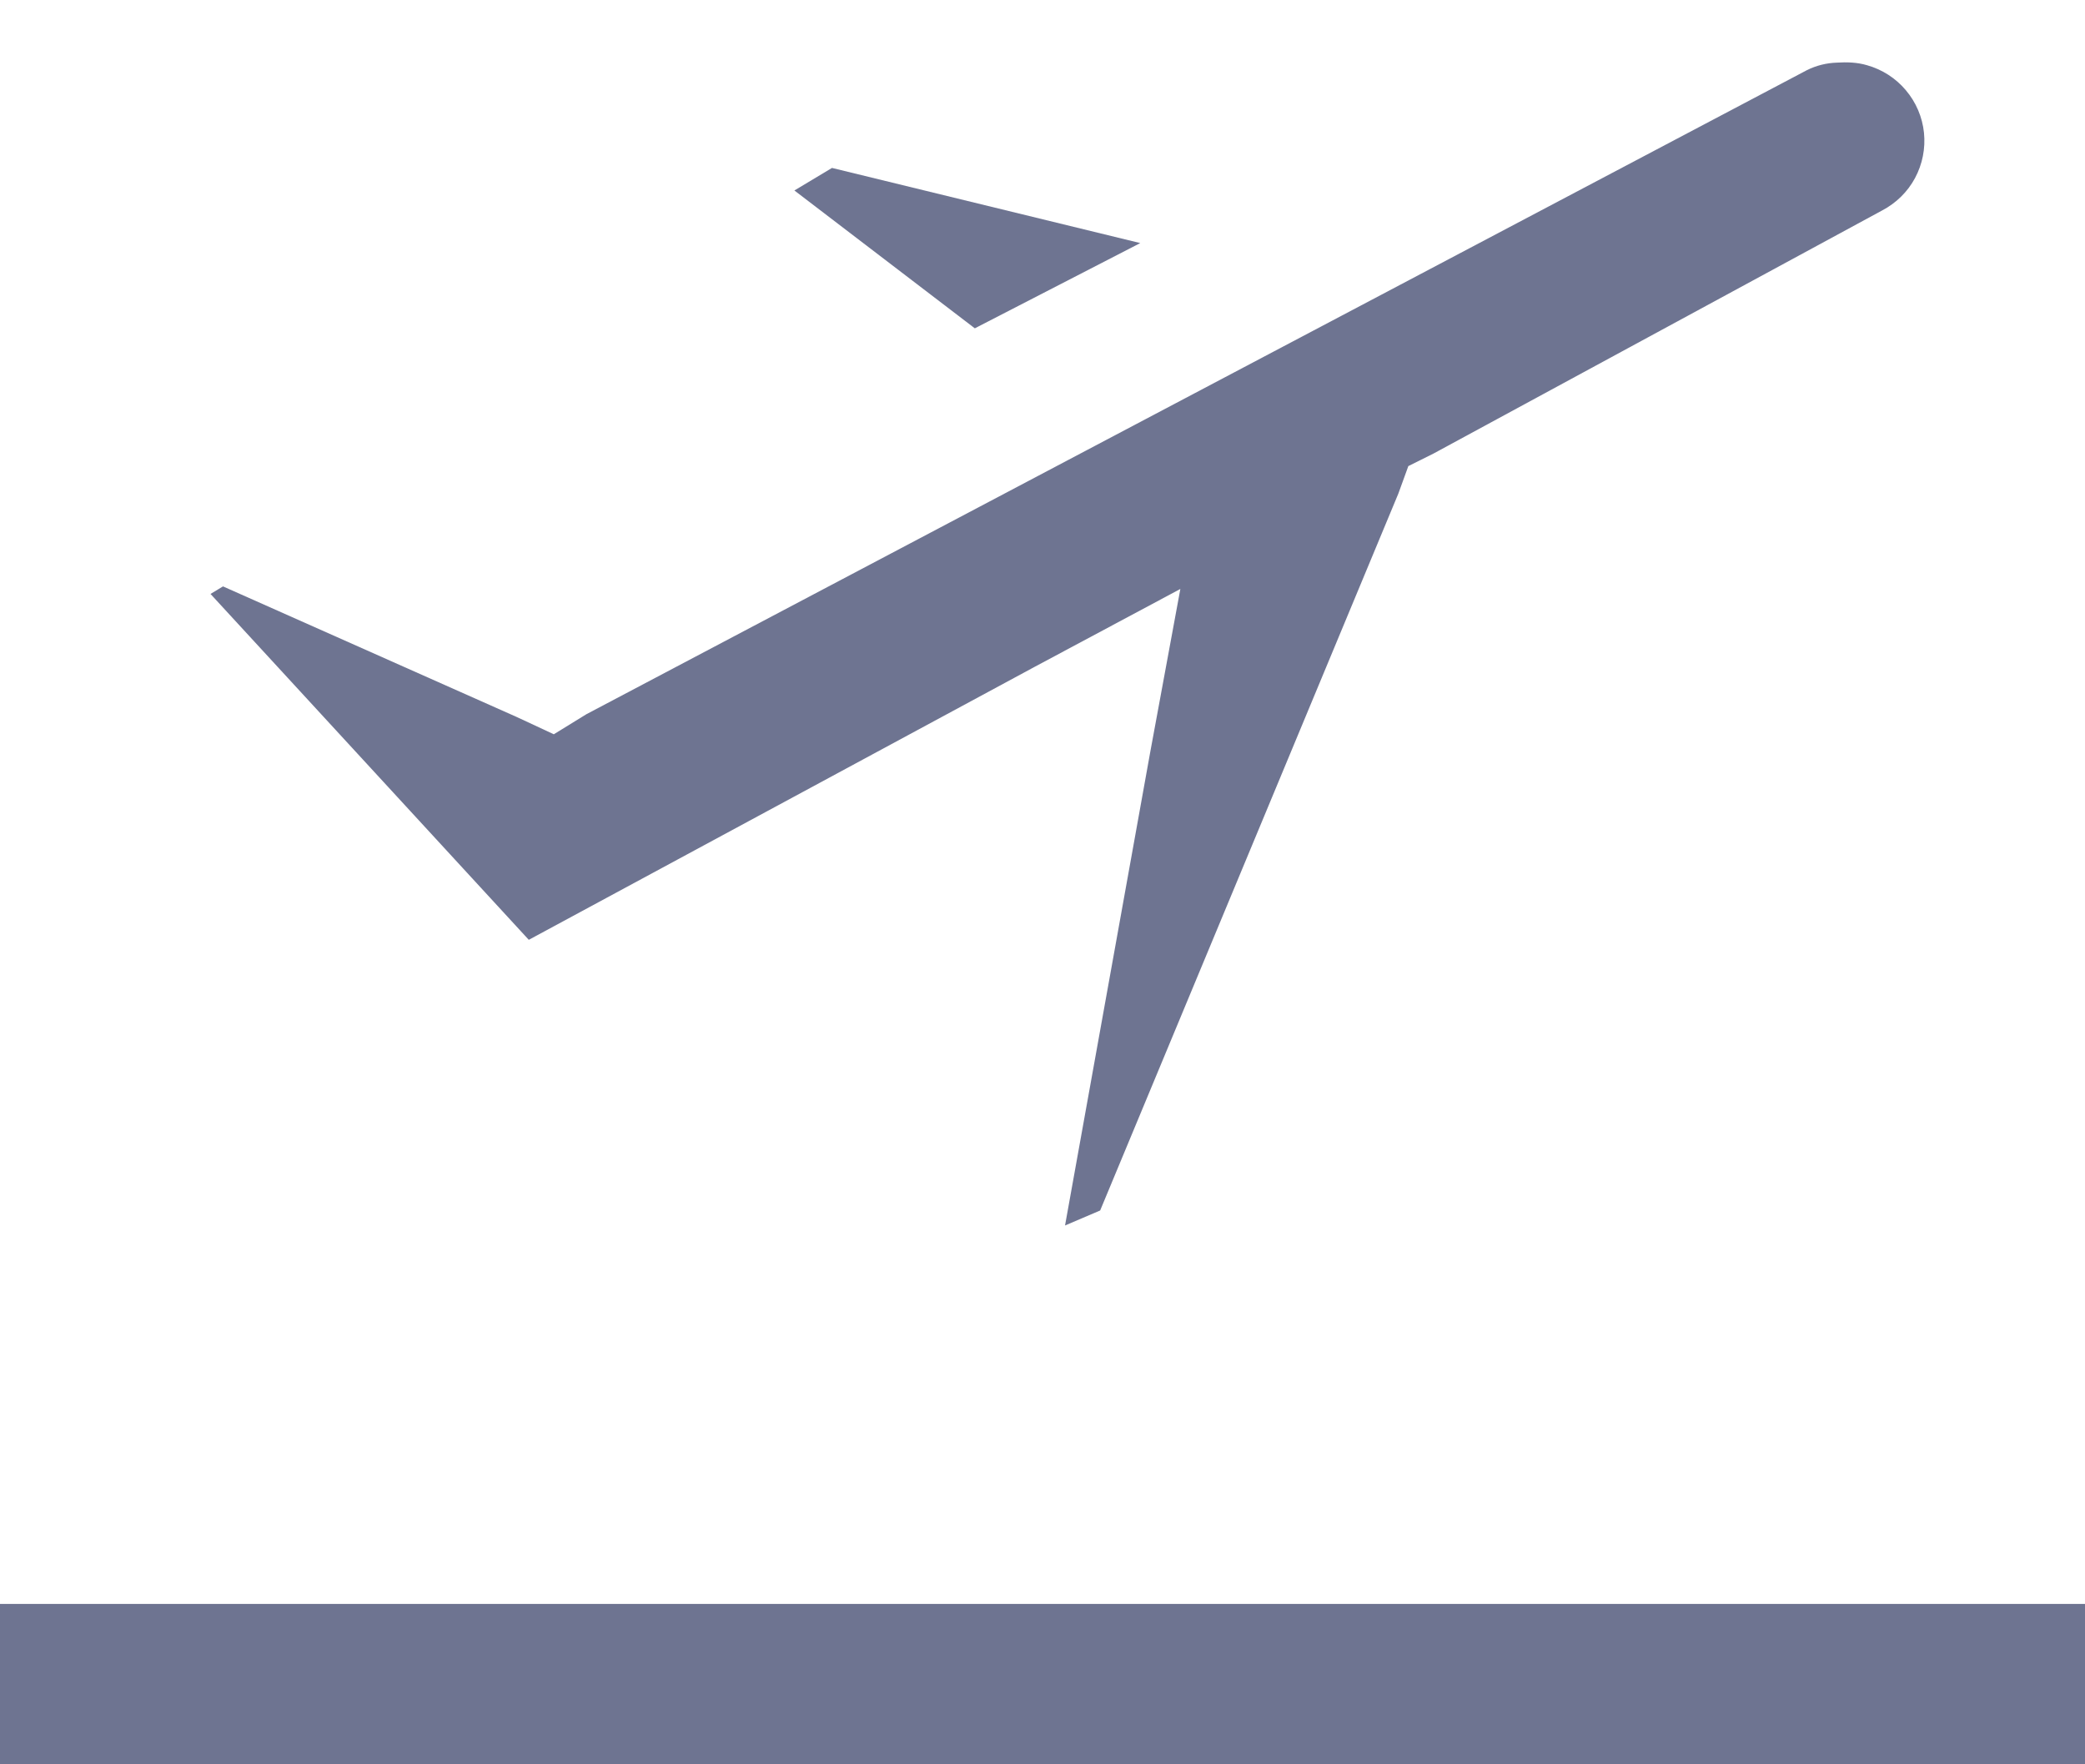 <svg width="26" height="22" viewBox="0 0 26 22" fill="none" xmlns="http://www.w3.org/2000/svg">
<path d="M22.906 0.781C23.031 0.773 23.16 0.777 23.281 0.813C23.47 0.866 23.639 0.974 23.766 1.125C23.893 1.275 23.972 1.46 23.992 1.655C24.012 1.851 23.973 2.048 23.88 2.221C23.787 2.394 23.643 2.534 23.469 2.625L17.875 5.656L17.562 5.812L17.437 6.156L13.719 15.094L13.281 15.281L14.344 9.375L14.719 7.344L12.906 8.313L6.594 11.719L2.625 7.406L2.781 7.312L6.438 8.938L6.906 9.156L7.312 8.906L22.532 0.875C22.648 0.817 22.776 0.785 22.906 0.781Z" fill="#6E7491"/>
<path d="M10.375 2.094L14.219 3.031L12.156 4.094L9.906 2.375L10.375 2.094Z" fill="#6E7491"/>
<path fill-rule="evenodd" clip-rule="evenodd" d="M0 22V20H26V22H0Z" fill="#6E7491"/>
</svg>
